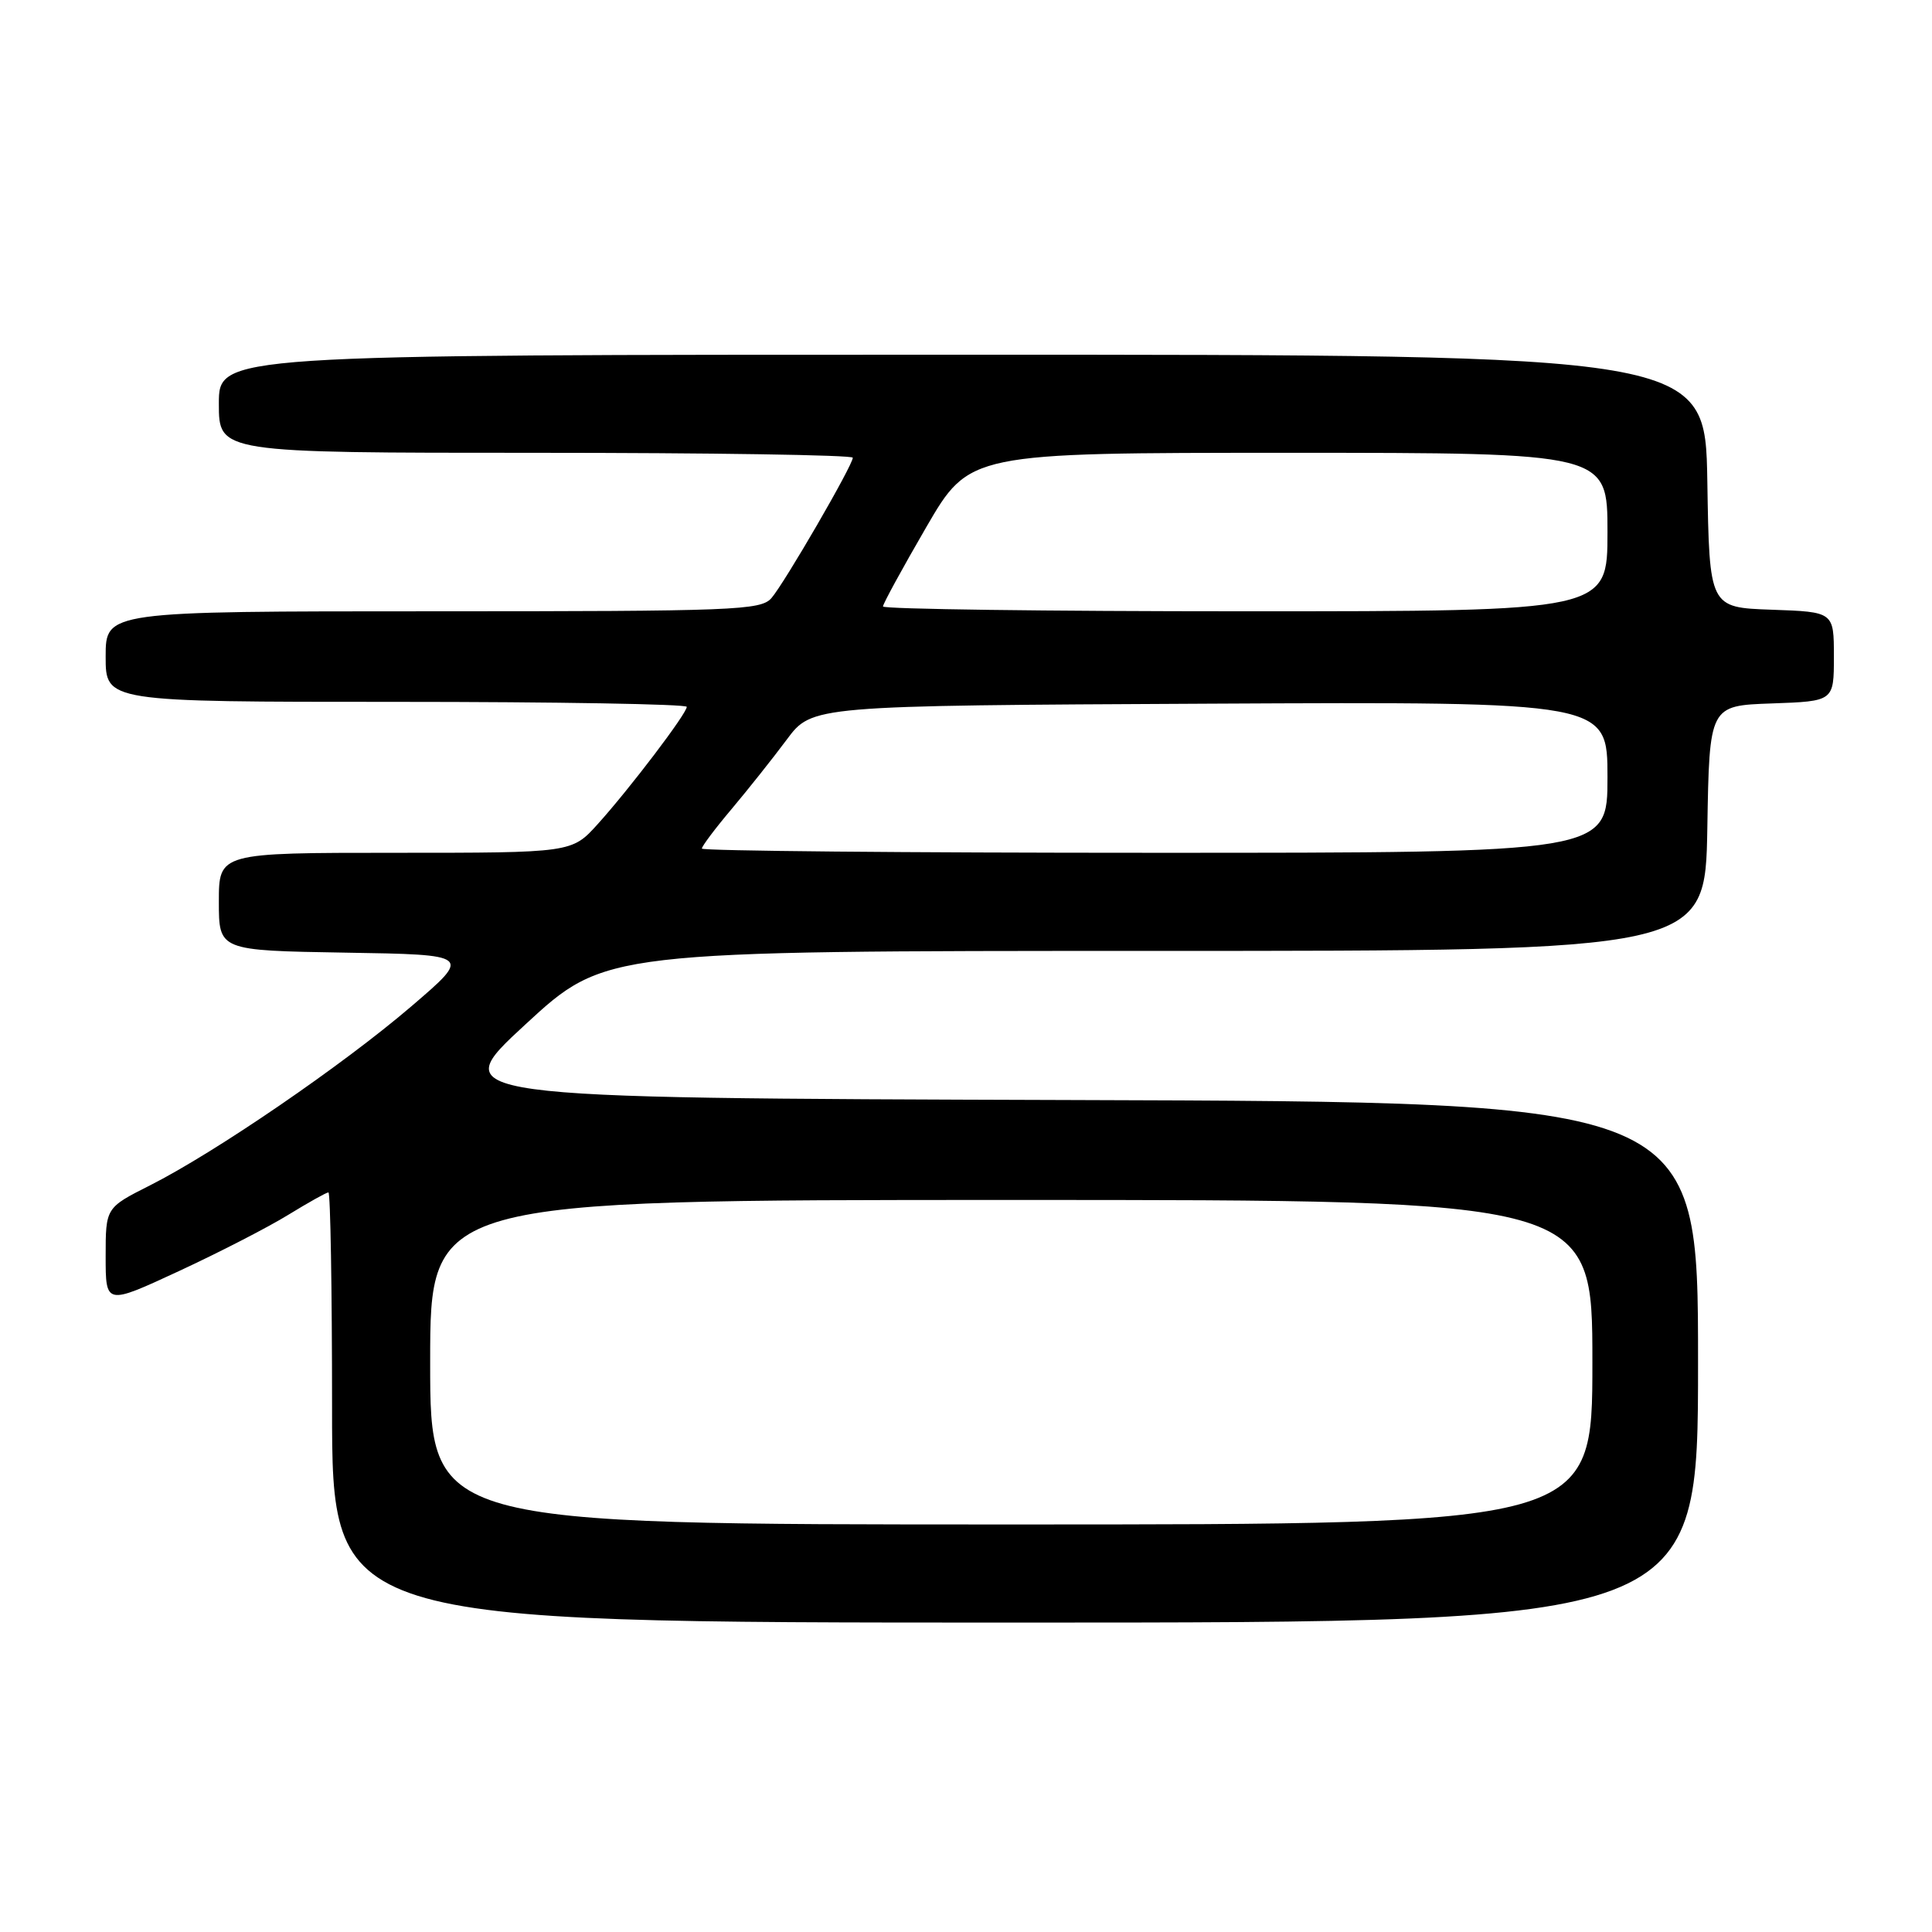 <?xml version="1.0" encoding="UTF-8" standalone="no"?>
<!DOCTYPE svg PUBLIC "-//W3C//DTD SVG 1.1//EN" "http://www.w3.org/Graphics/SVG/1.1/DTD/svg11.dtd" >
<svg xmlns="http://www.w3.org/2000/svg" xmlns:xlink="http://www.w3.org/1999/xlink" version="1.1" viewBox="0 0 256 256">
 <g >
 <path fill="currentColor"
d=" M 225.00 180.51 C 225.00 146.01 225.00 146.01 142.02 145.76 C 59.04 145.50 59.04 145.50 69.61 135.75 C 80.18 126.00 80.18 126.00 153.07 126.00 C 225.95 126.00 225.95 126.00 226.23 109.75 C 226.50 93.50 226.50 93.50 234.75 93.21 C 243.00 92.92 243.00 92.92 243.00 87.00 C 243.00 81.08 243.00 81.08 234.75 80.79 C 226.50 80.50 226.50 80.50 226.23 63.75 C 225.95 47.00 225.95 47.00 127.48 47.00 C 29.00 47.00 29.00 47.00 29.00 53.50 C 29.00 60.00 29.00 60.00 71.00 60.00 C 94.10 60.00 113.00 60.29 113.00 60.65 C 113.00 61.65 103.94 77.27 102.22 79.25 C 100.81 80.87 97.38 81.00 57.35 81.00 C 14.00 81.00 14.00 81.00 14.00 87.00 C 14.00 93.00 14.00 93.00 52.50 93.00 C 73.68 93.00 91.00 93.30 91.00 93.66 C 91.00 94.55 83.44 104.50 79.20 109.20 C 75.77 113.00 75.77 113.00 52.38 113.00 C 29.00 113.00 29.00 113.00 29.00 119.48 C 29.00 125.95 29.00 125.95 45.75 126.23 C 62.50 126.50 62.50 126.50 54.50 133.35 C 45.38 141.16 28.54 152.69 19.87 157.07 C 14.00 160.03 14.00 160.03 14.00 166.48 C 14.00 172.93 14.00 172.93 23.68 168.44 C 29.01 165.97 35.54 162.61 38.20 160.97 C 40.86 159.34 43.25 158.00 43.52 158.00 C 43.78 158.00 44.00 170.82 44.00 186.50 C 44.00 215.00 44.00 215.00 134.50 215.00 C 225.00 215.00 225.00 215.00 225.00 180.51 Z  M 57.00 180.50 C 57.00 159.00 57.00 159.00 134.00 159.00 C 211.00 159.00 211.00 159.00 211.00 180.50 C 211.00 202.00 211.00 202.00 134.00 202.00 C 57.00 202.00 57.00 202.00 57.00 180.50 Z  M 93.00 112.44 C 93.00 112.13 94.78 109.76 96.95 107.19 C 99.12 104.61 102.41 100.47 104.25 98.00 C 107.60 93.50 107.60 93.50 160.30 93.24 C 213.00 92.98 213.00 92.98 213.00 102.99 C 213.00 113.00 213.00 113.00 153.00 113.00 C 120.00 113.00 93.00 112.75 93.00 112.44 Z  M 117.00 80.36 C 117.00 80.01 119.58 75.29 122.73 69.86 C 128.46 60.00 128.46 60.00 170.73 60.00 C 213.00 60.00 213.00 60.00 213.00 70.50 C 213.00 81.00 213.00 81.00 165.00 81.00 C 138.60 81.00 117.00 80.71 117.00 80.36 Z "/>
</g>
</svg>